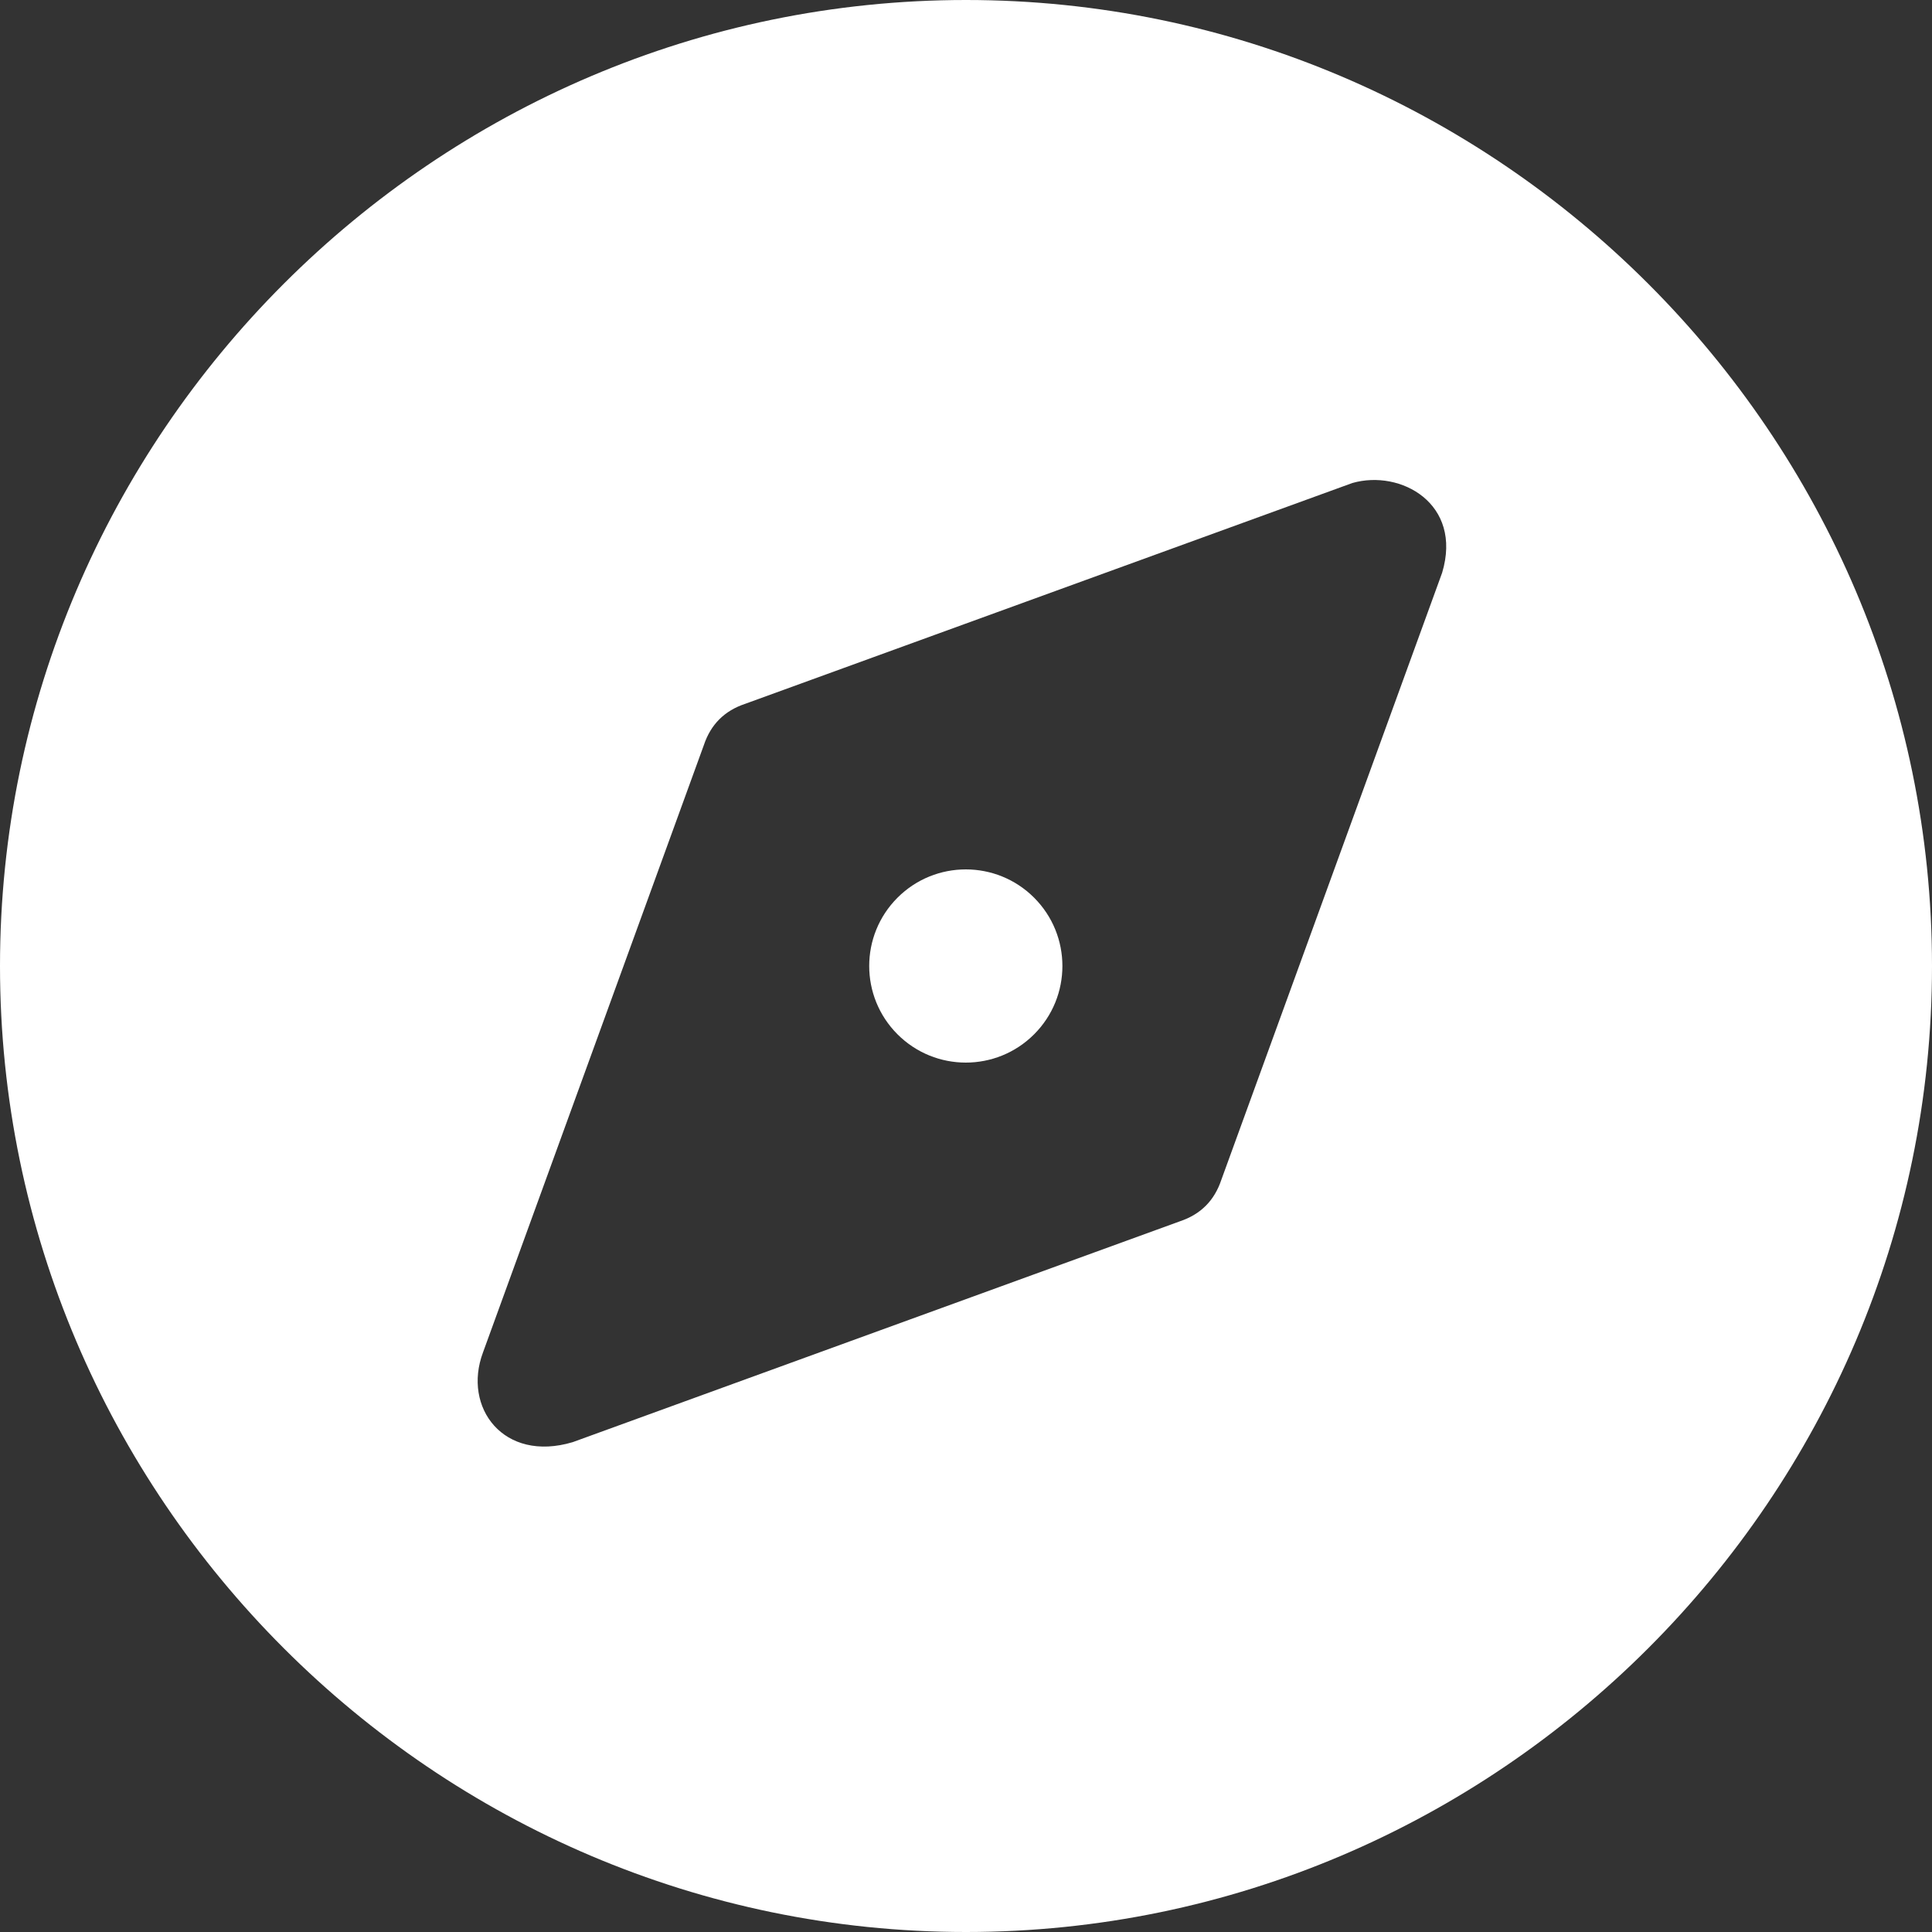 <?xml version="1.0" encoding="UTF-8"?>
<svg width="20px" height="20px" viewBox="0 0 20 20" version="1.1" xmlns="http://www.w3.org/2000/svg" xmlns:xlink="http://www.w3.org/1999/xlink">
    <rect x="0" y="0" width="20" height="20" fill="#333333" stroke="none"/>
    <title>Icons/explore-active</title>
    <g id="Icons/explore-active" stroke="none" fill="none" fill-rule="nonzero">
        <circle id="Oval" fill="#FFFFFF" transform="translate(9.998, 10) rotate(-45) translate(-9.998, -10)" cx="9.998" cy="10" r="1"></circle>
        <path d="M10,0 C4.5,0 0,4.5 0,10 C0,15.5 4.5,20 10,20 C15.5,20 20,15.5 20,10 C20,4.5 15.5,0 10,0 Z M14.929,5.929 L12.643,12.214 C12.571,12.429 12.429,12.571 12.214,12.643 L5.929,14.929 C5.214,15.143 4.786,14.571 5,14 L7.286,7.714 C7.357,7.5 7.5,7.357 7.714,7.286 L14,5 C14.5,4.857 15.143,5.214 14.929,5.929 L14.929,5.929 Z" id="Shape" fill="#FFFFFF"></path>
    </g>
</svg>